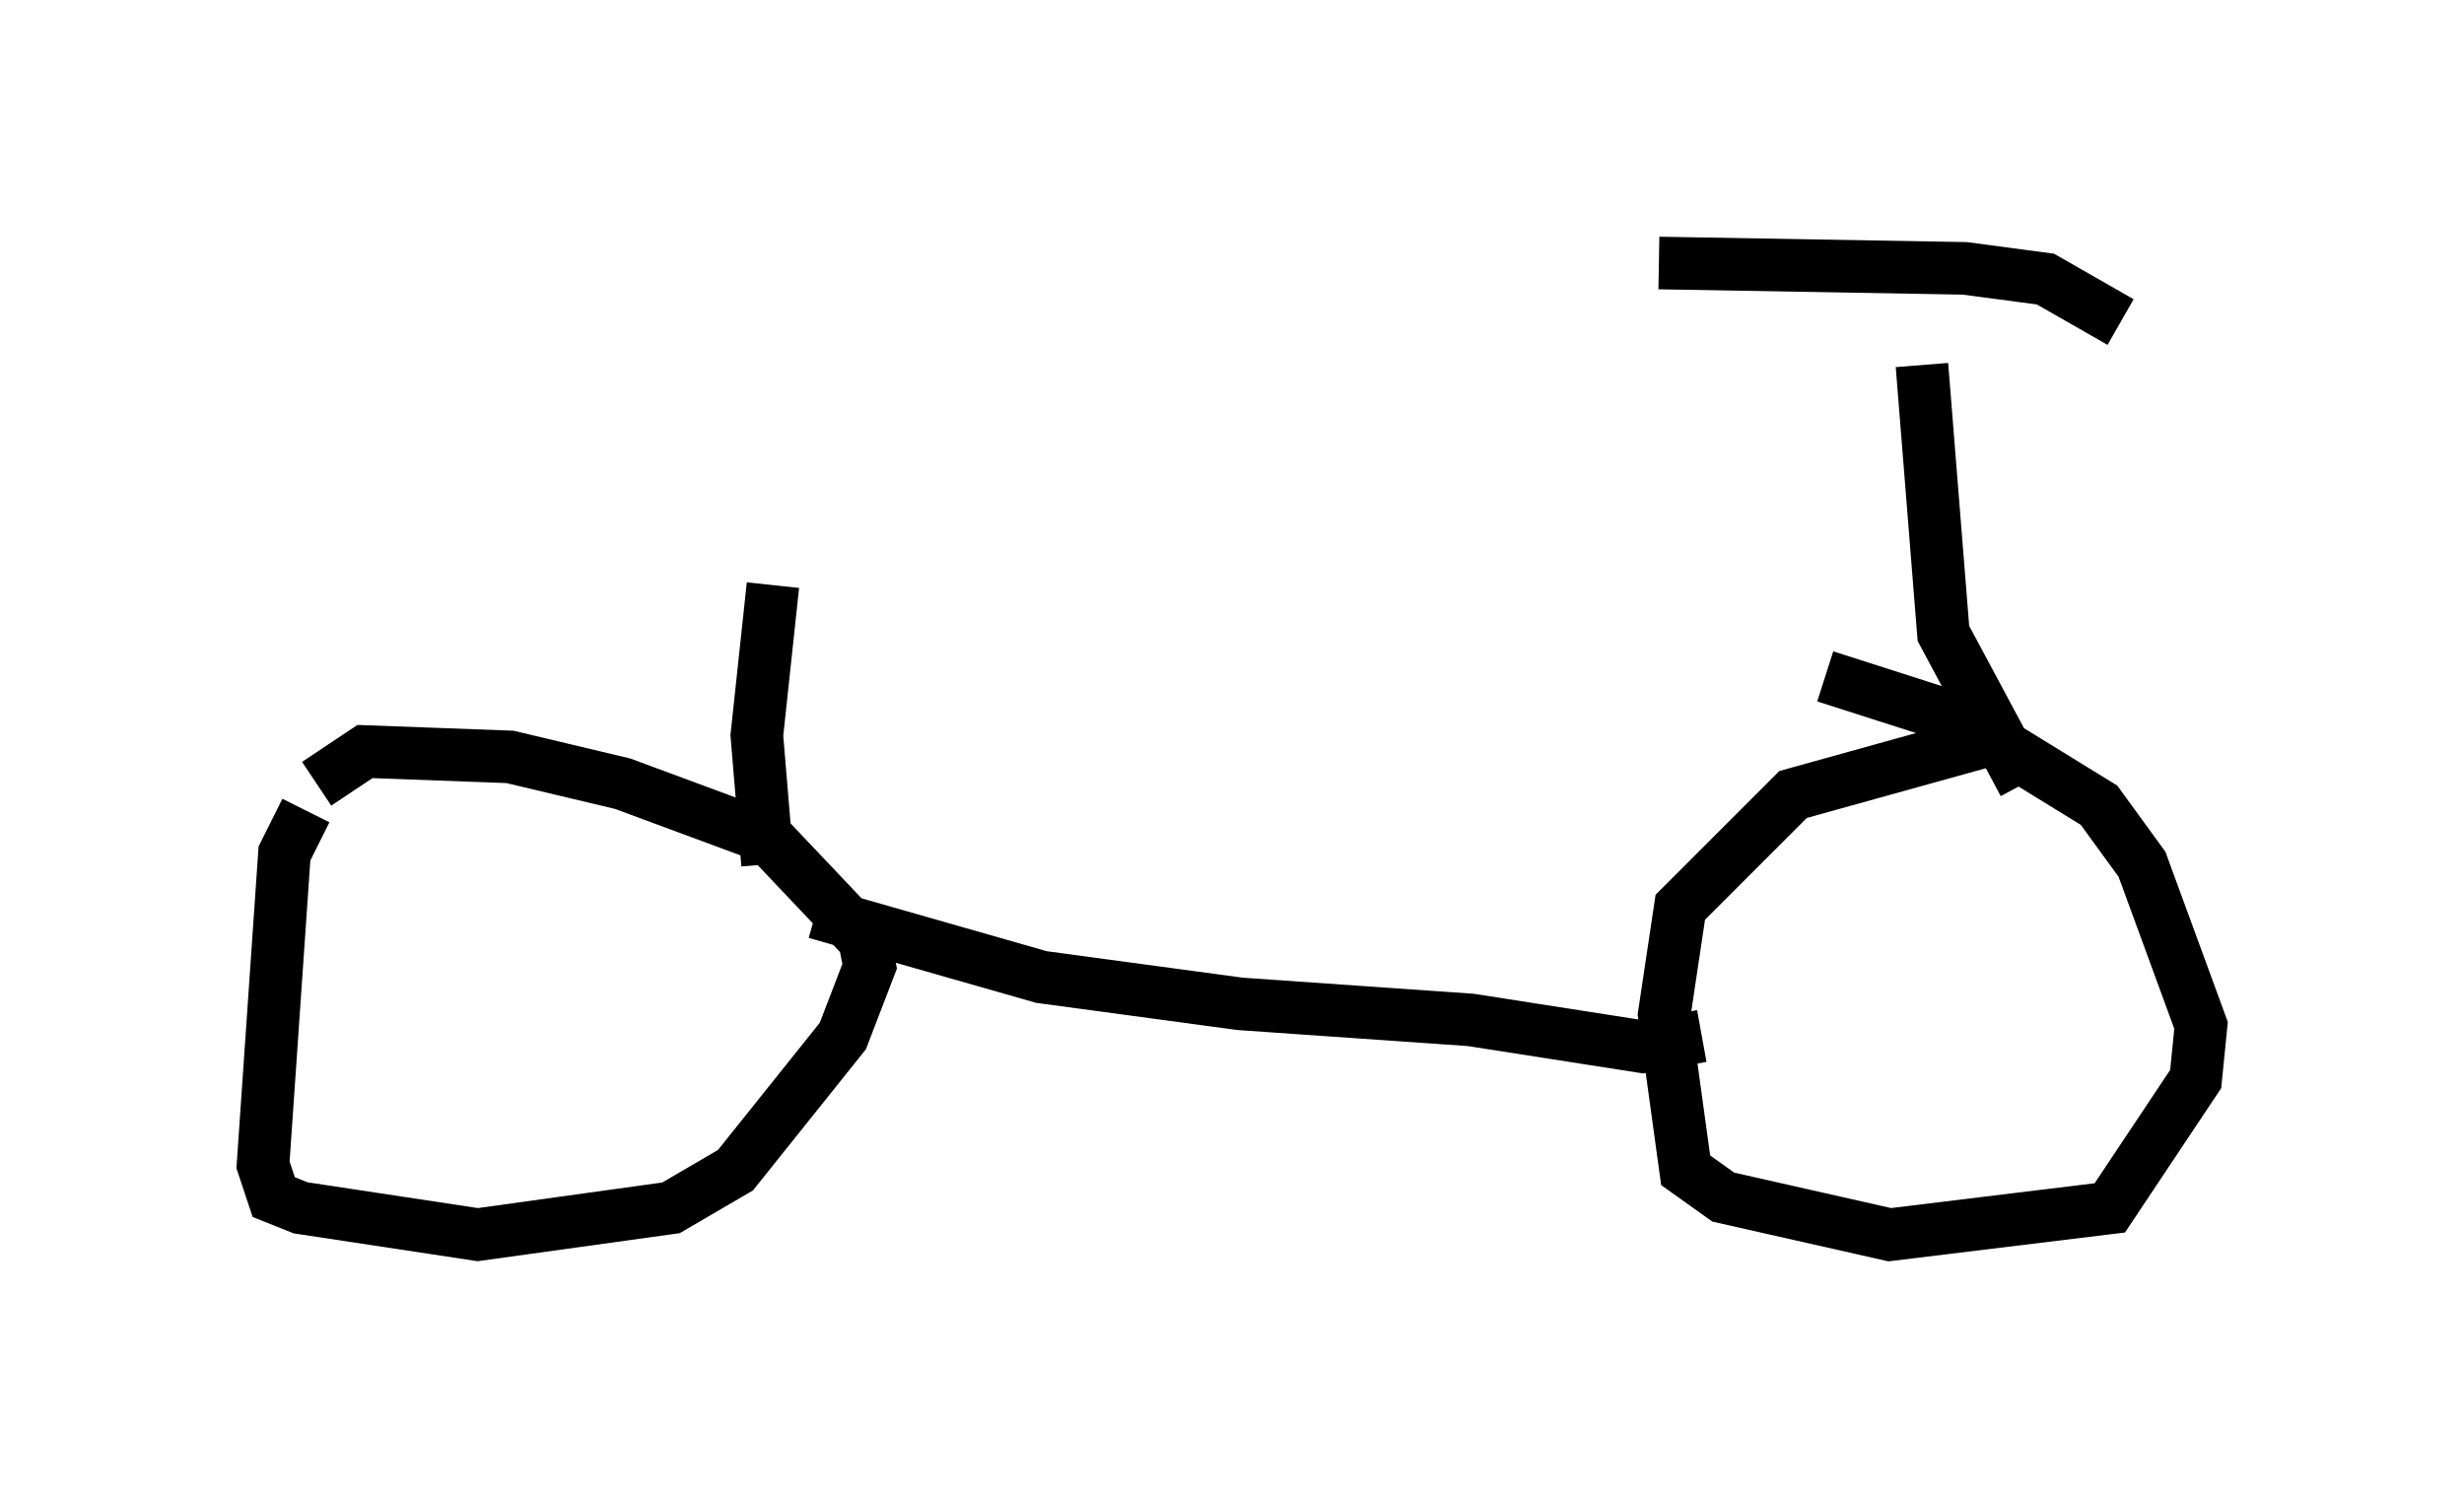 <?xml version="1.0" encoding="utf-8" ?>
<svg baseProfile="full" height="28.477" version="1.1" width="46.852" xmlns="http://www.w3.org/2000/svg" xmlns:ev="http://www.w3.org/2001/xml-events" xmlns:xlink="http://www.w3.org/1999/xlink"><defs /><rect fill="white" height="28.477" width="46.852" x="0" y="0" /><path d="M7.45, 14.698 m-1.633, 0.715 l-0.408, 0.817 -0.408, 5.921 l0.204, 0.613 0.51, 0.204 l3.369, 0.51 3.675, -0.51 l1.225, -0.715 2.042, -2.552 l0.51, -1.327 -0.102, -0.51 l-1.838, -1.94 -2.756, -1.021 l-2.144, -0.51 -2.756, -0.102 l-0.919, 0.613 m31.748, -0.817 l-3.675, 1.021 -2.144, 2.144 l-0.306, 2.042 0.408, 2.96 l0.715, 0.51 3.165, 0.715 l4.185, -0.51 1.633, -2.45 l0.102, -1.021 -1.123, -3.063 l-0.817, -1.123 -2.654, -1.633 l-2.552, -0.817 m-20.111, 3.573 l-0.204, -2.45 0.306, -2.858 m0.817, 6.227 l4.288, 1.225 3.777, 0.51 l4.39, 0.306 3.267, 0.51 l1.123, -0.204 m6.125, -4.798 l-1.531, -2.858 -0.408, -5.104 m-5.002, -1.94 l5.819, 0.102 1.531, 0.204 l1.429, 0.817 " fill="none" stroke="black" stroke-width="1" /></svg>